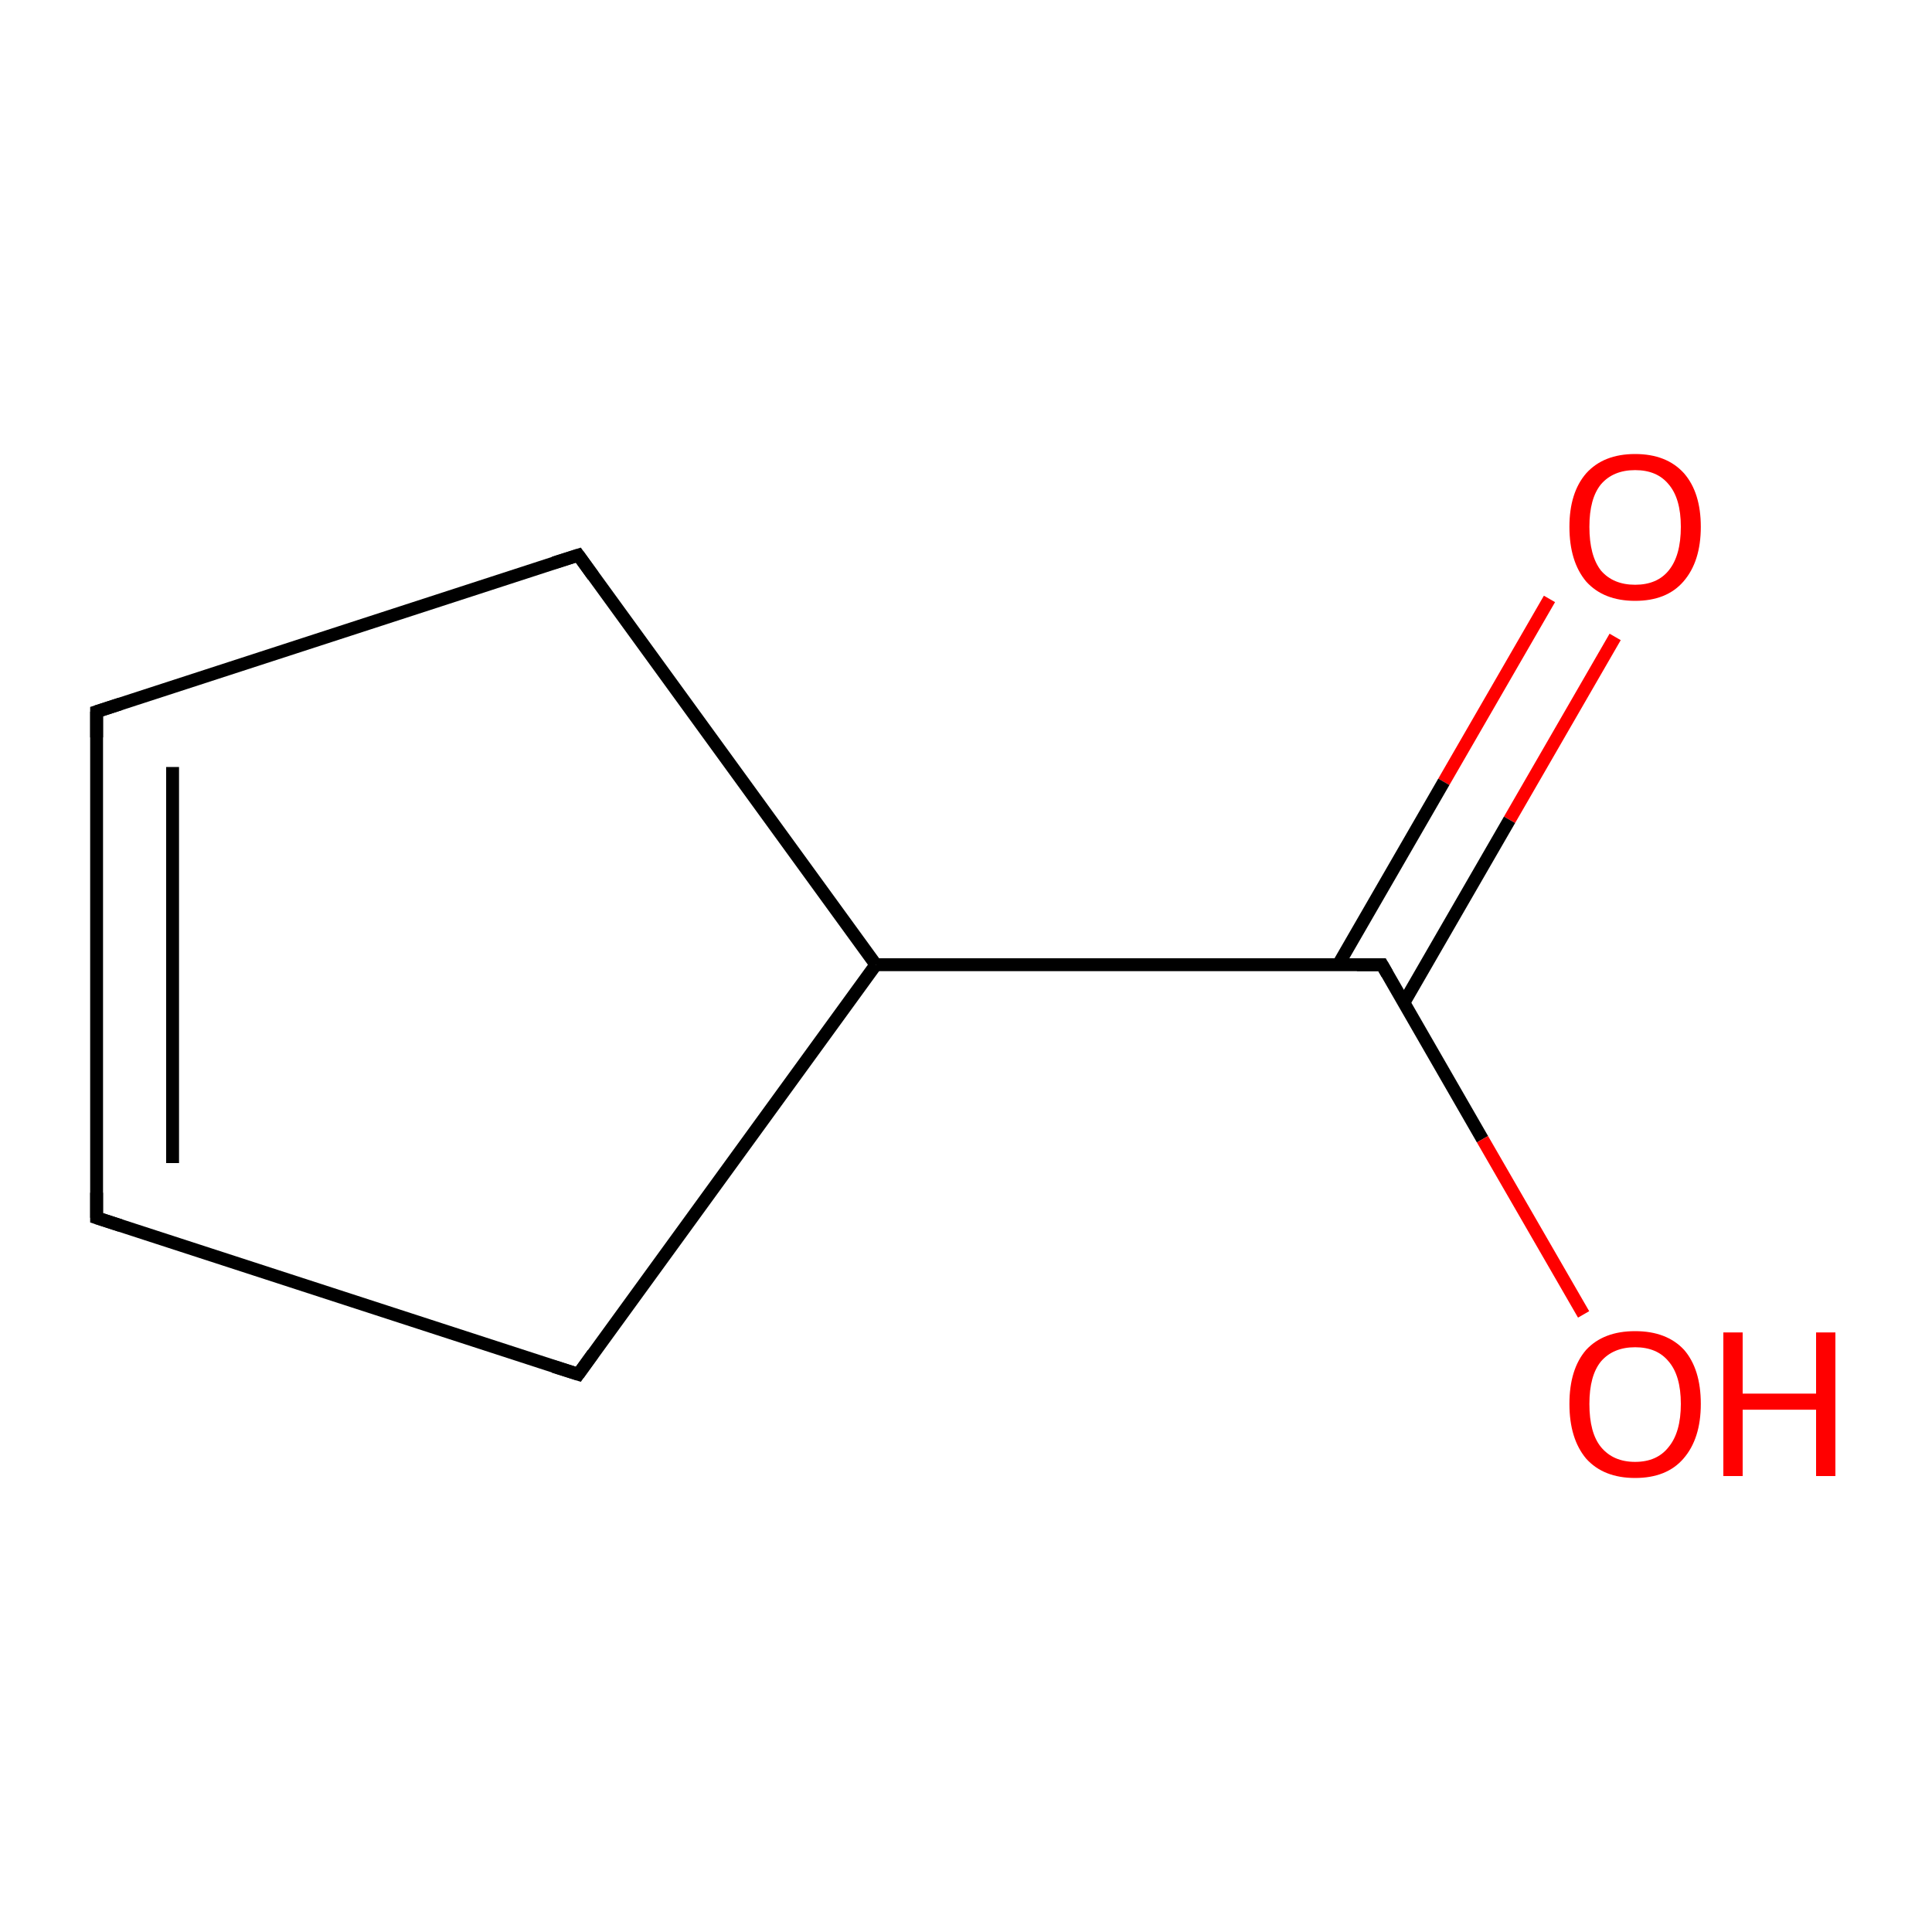 <?xml version='1.0' encoding='iso-8859-1'?>
<svg version='1.1' baseProfile='full'
              xmlns='http://www.w3.org/2000/svg'
                      xmlns:rdkit='http://www.rdkit.org/xml'
                      xmlns:xlink='http://www.w3.org/1999/xlink'
                  xml:space='preserve'
width='300px' height='300px' viewBox='0 0 300 300'>
<!-- END OF HEADER -->
<rect style='opacity:1.0;fill:#FFFFFF;stroke:none' width='300.0' height='300.0' x='0.0' y='0.0'> </rect>
<path class='bond-0 atom-0 atom-1' d='M 250.8,98.9 L 234.4,127.3' style='fill:none;fill-rule:evenodd;stroke:#FF0000;stroke-width:2.0px;stroke-linecap:butt;stroke-linejoin:miter;stroke-opacity:1' />
<path class='bond-0 atom-0 atom-1' d='M 234.4,127.3 L 218.0,155.7' style='fill:none;fill-rule:evenodd;stroke:#000000;stroke-width:2.0px;stroke-linecap:butt;stroke-linejoin:miter;stroke-opacity:1' />
<path class='bond-0 atom-0 atom-1' d='M 240.6,93.0 L 224.2,121.4' style='fill:none;fill-rule:evenodd;stroke:#FF0000;stroke-width:2.0px;stroke-linecap:butt;stroke-linejoin:miter;stroke-opacity:1' />
<path class='bond-0 atom-0 atom-1' d='M 224.2,121.4 L 207.8,149.8' style='fill:none;fill-rule:evenodd;stroke:#000000;stroke-width:2.0px;stroke-linecap:butt;stroke-linejoin:miter;stroke-opacity:1' />
<path class='bond-1 atom-1 atom-2' d='M 214.6,149.8 L 230.2,176.9' style='fill:none;fill-rule:evenodd;stroke:#000000;stroke-width:2.0px;stroke-linecap:butt;stroke-linejoin:miter;stroke-opacity:1' />
<path class='bond-1 atom-1 atom-2' d='M 230.2,176.9 L 245.9,204.1' style='fill:none;fill-rule:evenodd;stroke:#FF0000;stroke-width:2.0px;stroke-linecap:butt;stroke-linejoin:miter;stroke-opacity:1' />
<path class='bond-2 atom-1 atom-3' d='M 214.6,149.8 L 136.0,149.8' style='fill:none;fill-rule:evenodd;stroke:#000000;stroke-width:2.0px;stroke-linecap:butt;stroke-linejoin:miter;stroke-opacity:1' />
<path class='bond-3 atom-3 atom-4' d='M 136.0,149.8 L 89.8,86.2' style='fill:none;fill-rule:evenodd;stroke:#000000;stroke-width:2.0px;stroke-linecap:butt;stroke-linejoin:miter;stroke-opacity:1' />
<path class='bond-4 atom-4 atom-5' d='M 89.8,86.2 L 15.0,110.5' style='fill:none;fill-rule:evenodd;stroke:#000000;stroke-width:2.0px;stroke-linecap:butt;stroke-linejoin:miter;stroke-opacity:1' />
<path class='bond-5 atom-5 atom-6' d='M 15.0,110.5 L 15.0,189.1' style='fill:none;fill-rule:evenodd;stroke:#000000;stroke-width:2.0px;stroke-linecap:butt;stroke-linejoin:miter;stroke-opacity:1' />
<path class='bond-5 atom-5 atom-6' d='M 26.8,119.1 L 26.8,180.6' style='fill:none;fill-rule:evenodd;stroke:#000000;stroke-width:2.0px;stroke-linecap:butt;stroke-linejoin:miter;stroke-opacity:1' />
<path class='bond-6 atom-6 atom-7' d='M 15.0,189.1 L 89.8,213.4' style='fill:none;fill-rule:evenodd;stroke:#000000;stroke-width:2.0px;stroke-linecap:butt;stroke-linejoin:miter;stroke-opacity:1' />
<path class='bond-7 atom-7 atom-3' d='M 89.8,213.4 L 136.0,149.8' style='fill:none;fill-rule:evenodd;stroke:#000000;stroke-width:2.0px;stroke-linecap:butt;stroke-linejoin:miter;stroke-opacity:1' />
<path d='M 215.4,151.2 L 214.6,149.8 L 210.7,149.8' style='fill:none;stroke:#000000;stroke-width:2.0px;stroke-linecap:butt;stroke-linejoin:miter;stroke-miterlimit:10;stroke-opacity:1;' />
<path d='M 92.1,89.4 L 89.8,86.2 L 86.0,87.4' style='fill:none;stroke:#000000;stroke-width:2.0px;stroke-linecap:butt;stroke-linejoin:miter;stroke-miterlimit:10;stroke-opacity:1;' />
<path d='M 18.7,109.3 L 15.0,110.5 L 15.0,114.5' style='fill:none;stroke:#000000;stroke-width:2.0px;stroke-linecap:butt;stroke-linejoin:miter;stroke-miterlimit:10;stroke-opacity:1;' />
<path d='M 15.0,185.2 L 15.0,189.1 L 18.7,190.3' style='fill:none;stroke:#000000;stroke-width:2.0px;stroke-linecap:butt;stroke-linejoin:miter;stroke-miterlimit:10;stroke-opacity:1;' />
<path d='M 86.0,212.2 L 89.8,213.4 L 92.1,210.2' style='fill:none;stroke:#000000;stroke-width:2.0px;stroke-linecap:butt;stroke-linejoin:miter;stroke-miterlimit:10;stroke-opacity:1;' />
<path class='atom-0' d='M 243.7 81.8
Q 243.7 76.5, 246.3 73.5
Q 249.0 70.5, 253.9 70.5
Q 258.8 70.5, 261.5 73.5
Q 264.1 76.5, 264.1 81.8
Q 264.1 87.2, 261.4 90.3
Q 258.8 93.3, 253.9 93.3
Q 249.0 93.3, 246.3 90.3
Q 243.7 87.2, 243.7 81.8
M 253.9 90.8
Q 257.3 90.8, 259.1 88.6
Q 261.0 86.3, 261.0 81.8
Q 261.0 77.4, 259.1 75.2
Q 257.3 73.0, 253.9 73.0
Q 250.5 73.0, 248.6 75.2
Q 246.8 77.4, 246.8 81.8
Q 246.8 86.3, 248.6 88.6
Q 250.5 90.8, 253.9 90.8
' fill='#FF0000'/>
<path class='atom-2' d='M 243.7 218.0
Q 243.7 212.6, 246.3 209.6
Q 249.0 206.7, 253.9 206.7
Q 258.8 206.7, 261.5 209.6
Q 264.1 212.6, 264.1 218.0
Q 264.1 223.4, 261.4 226.5
Q 258.8 229.5, 253.9 229.5
Q 249.0 229.5, 246.3 226.5
Q 243.7 223.4, 243.7 218.0
M 253.9 227.0
Q 257.3 227.0, 259.1 224.7
Q 261.0 222.4, 261.0 218.0
Q 261.0 213.6, 259.1 211.4
Q 257.3 209.2, 253.9 209.2
Q 250.5 209.2, 248.6 211.4
Q 246.8 213.6, 246.8 218.0
Q 246.8 222.5, 248.6 224.7
Q 250.5 227.0, 253.9 227.0
' fill='#FF0000'/>
<path class='atom-2' d='M 267.6 206.9
L 270.6 206.9
L 270.6 216.4
L 282.0 216.4
L 282.0 206.9
L 285.0 206.9
L 285.0 229.2
L 282.0 229.2
L 282.0 218.9
L 270.6 218.9
L 270.6 229.2
L 267.6 229.2
L 267.6 206.9
' fill='#FF0000'/>
</svg>
